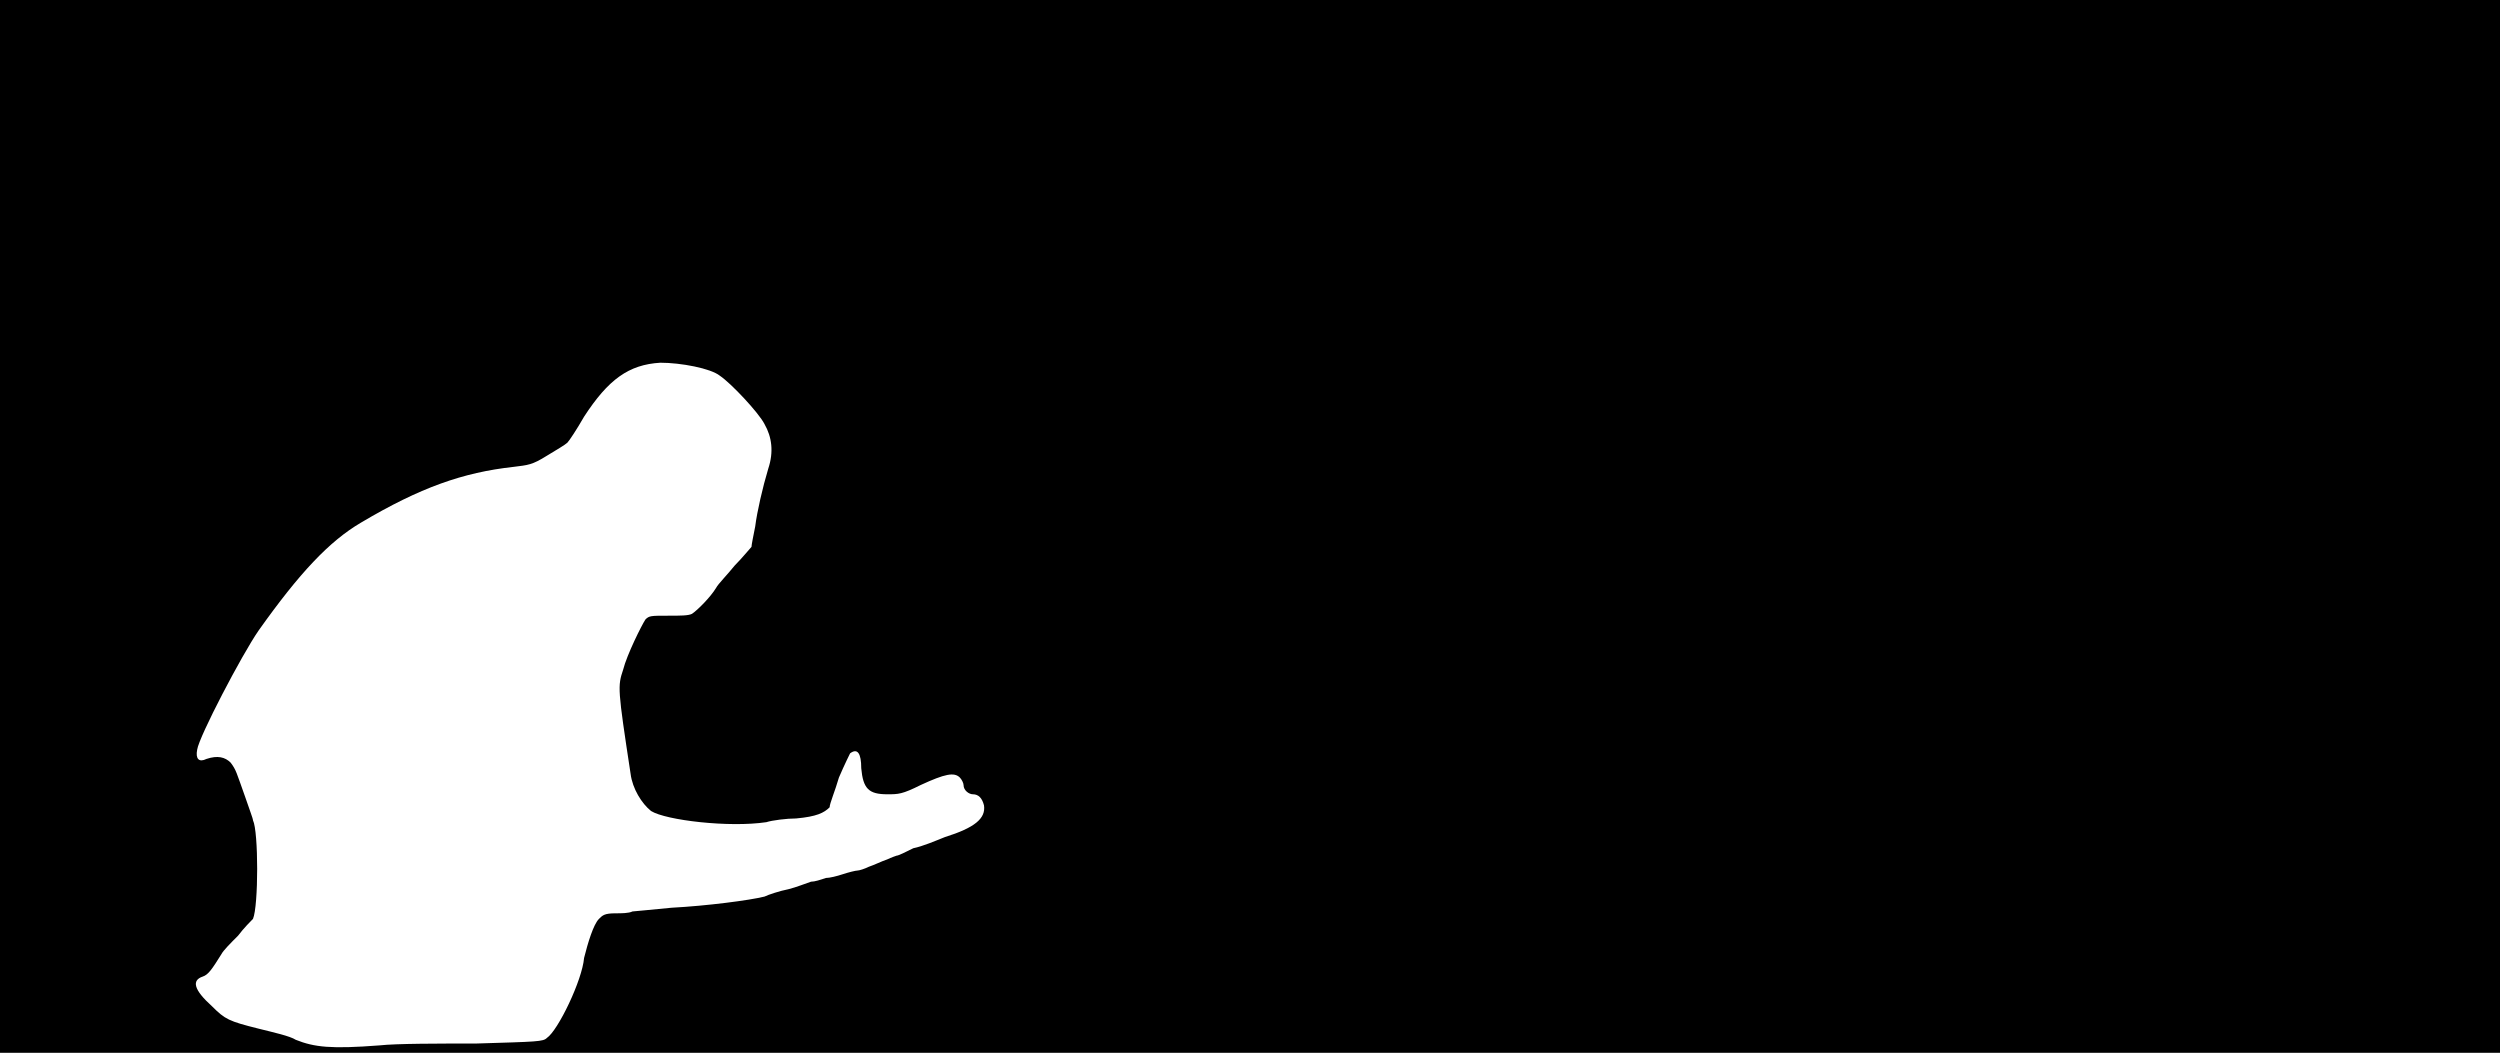 <svg xmlns="http://www.w3.org/2000/svg" width="1344" height="566"><path d="M0 283V0h1344v566H0V283m204 279c9-1 32-1 52-1 33-1 36-1 38-3 6-4 19-31 20-43 2-8 5-18 8-21 2-2 3-3 9-3 3 0 7 0 9-1 1 0 10-1 21-2 19-1 42-4 50-6 2-1 8-3 13-4 4-1 9-3 12-4 2 0 5-1 8-2 2 0 6-1 9-2s7-2 8-2 4-1 6-2c3-1 7-3 10-4 2-1 5-2 5-2 1 0 5-2 9-4 5-1 12-4 17-6 16-5 22-10 21-17-1-4-3-6-6-6-2 0-5-2-5-5 0-1-1-3-2-4-3-3-8-2-21 4-10 5-12 5-18 5-10 0-13-3-14-14 0-8-2-11-6-8 0 0-3 6-6 13-2 7-5 14-5 16-3 3-7 5-18 6-5 0-13 1-16 2-20 3-54-1-62-6-5-4-10-12-11-20-7-46-7-47-4-56 2-8 10-24 12-27 2-2 3-2 12-2 7 0 11 0 13-1 3-2 10-9 13-14 1-2 6-7 10-12 4-4 8-9 9-10 0-1 1-6 2-11 1-8 4-21 7-31 3-9 2-17-2-24-3-6-18-22-24-26-5-4-21-7-32-7-17 1-28 9-41 29-4 7-8 13-9 14s-6 4-11 7c-8 5-10 5-18 6-27 3-50 11-82 30-17 10-33 27-55 58-9 13-32 57-33 64-1 5 1 7 5 5 6-2 10-1 13 2 3 4 3 5 8 19 2 6 4 11 4 12 3 6 3 46 0 53-1 1-5 5-8 9-4 4-8 8-9 10-5 8-7 11-10 12-6 2-5 7 5 16 7 7 9 8 25 12 8 2 17 4 20 6 10 4 19 5 45 3z"/></svg>